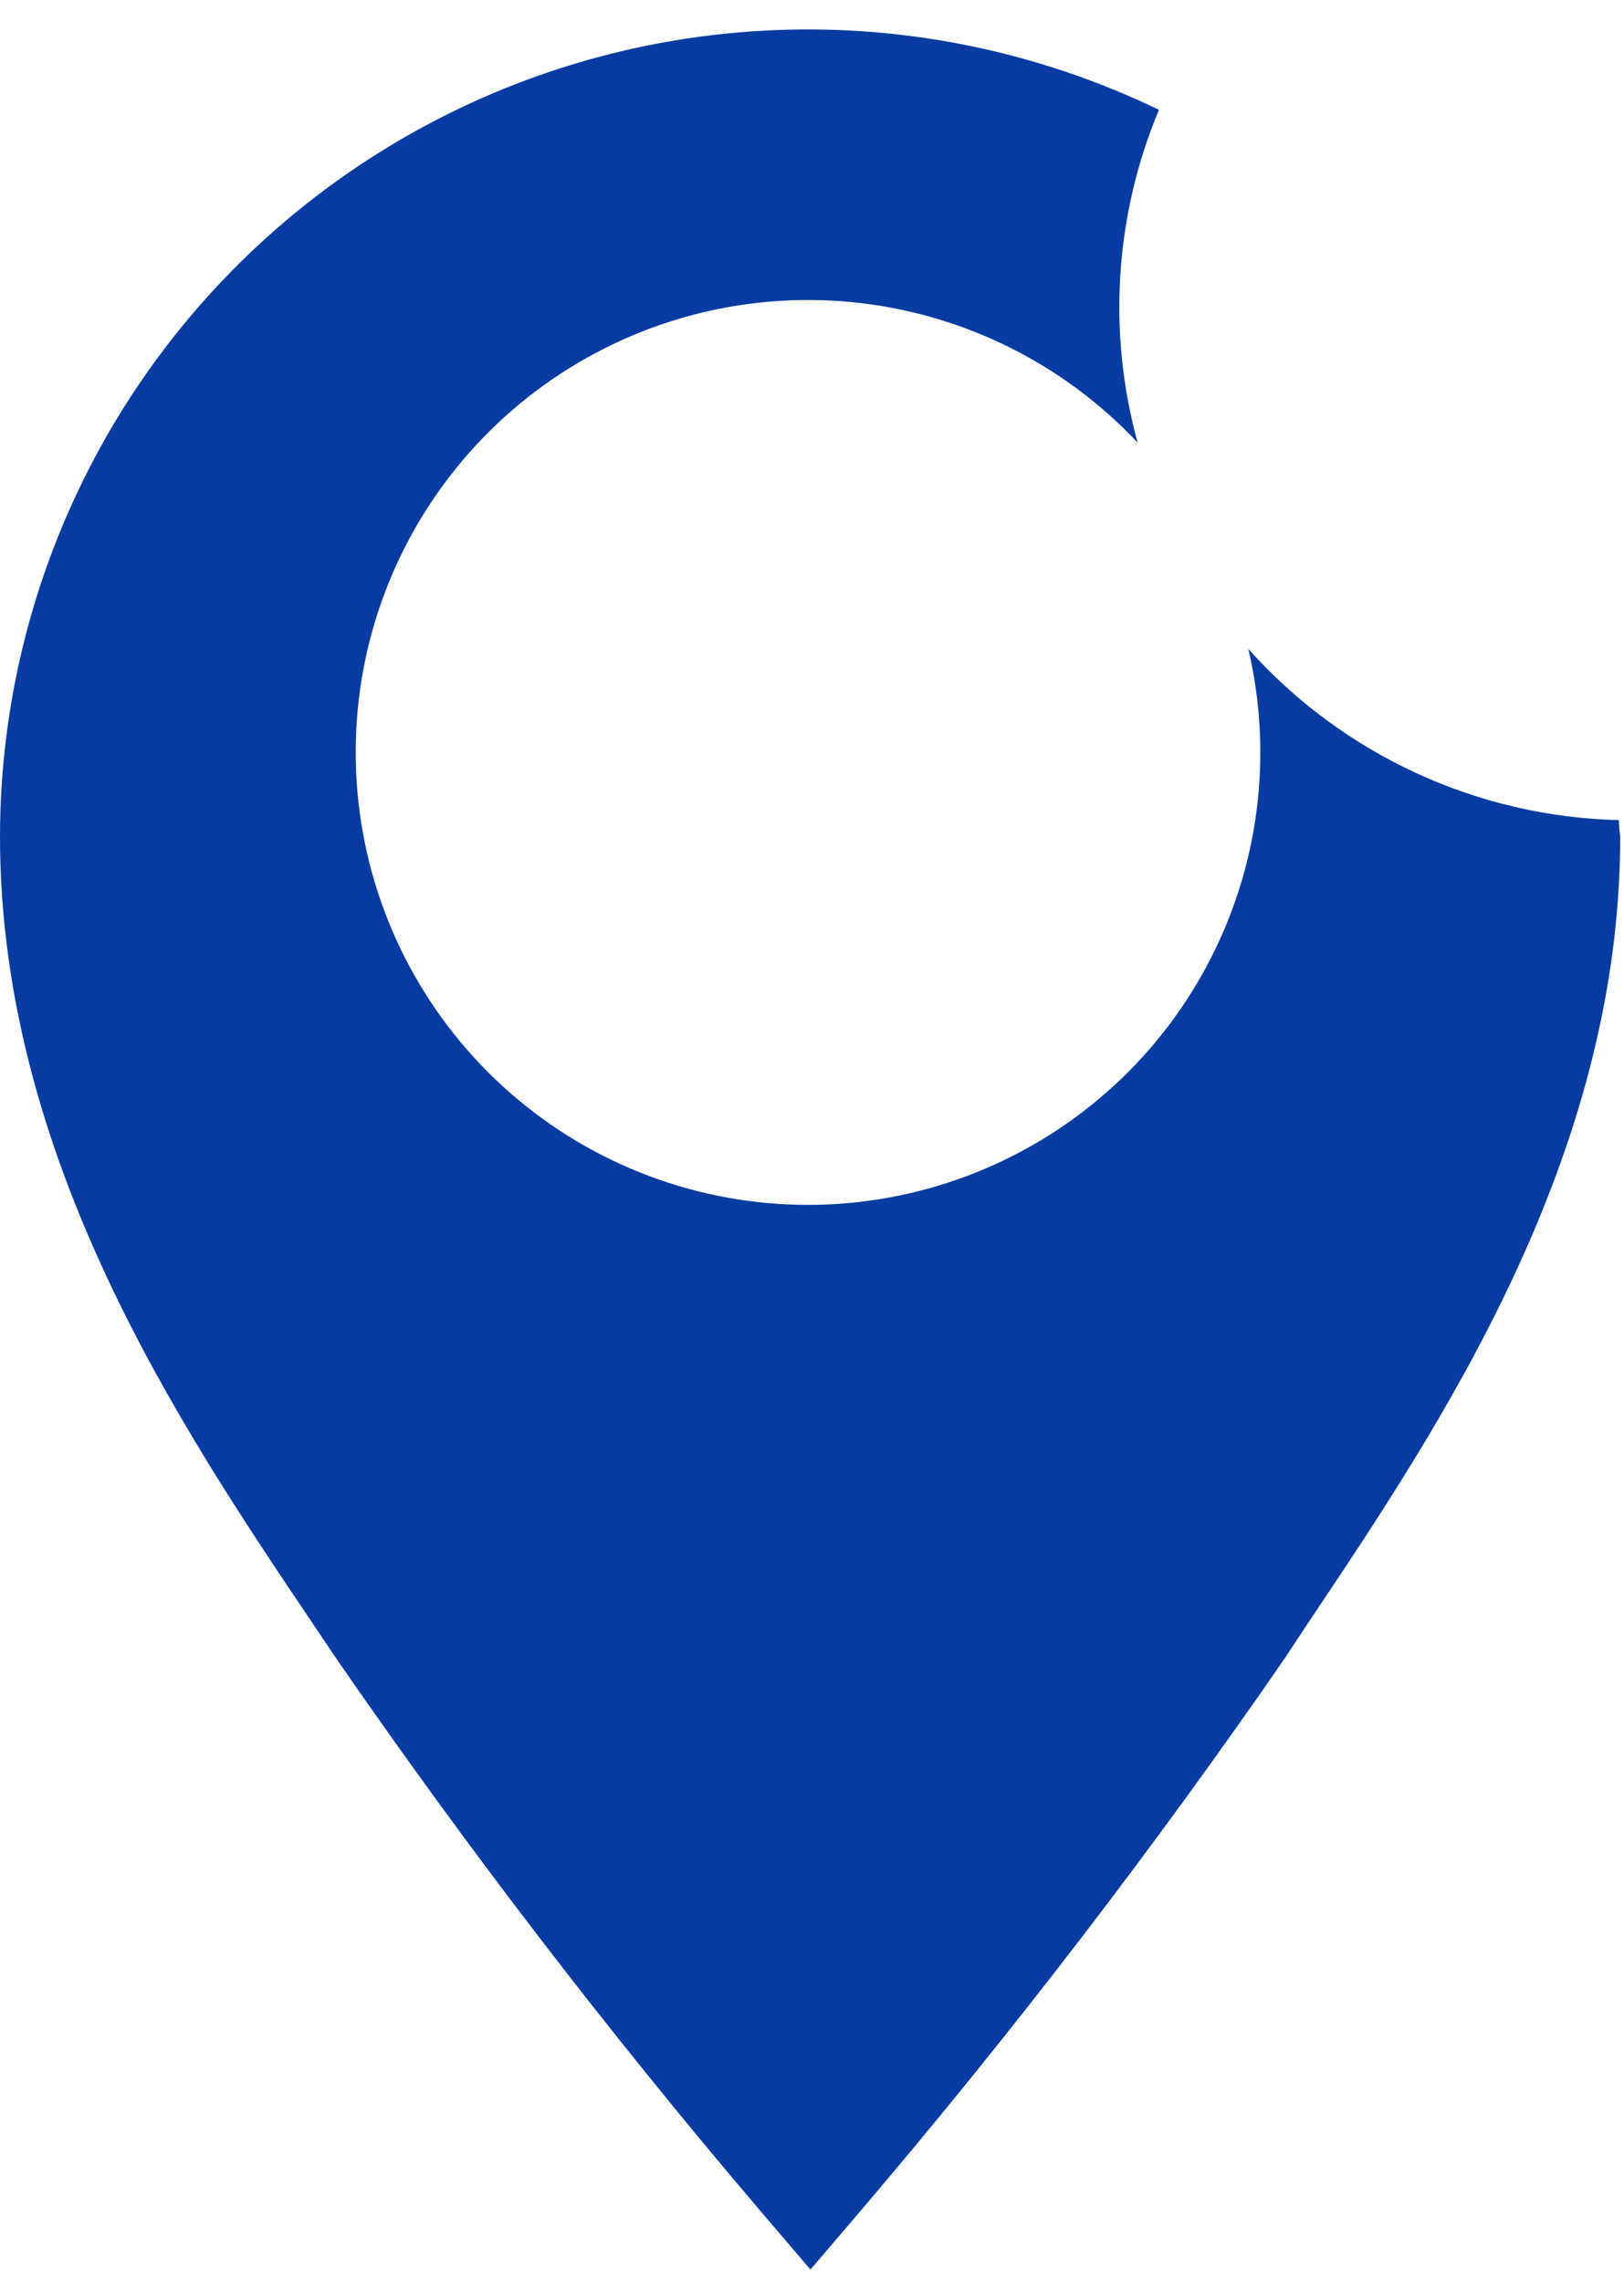 <svg width="42" height="59" viewBox="0 0 42 59" fill="none" xmlns="http://www.w3.org/2000/svg">
<path d="M41.867 21.204C40.052 21.161 38.265 20.745 36.617 19.984C34.969 19.223 33.494 18.131 32.284 16.778C32.934 19.541 32.557 22.445 31.223 24.951C29.89 27.456 27.691 29.391 25.036 30.395C22.382 31.4 19.453 31.405 16.795 30.409C14.137 29.414 11.932 27.487 10.59 24.986C9.248 22.485 8.861 19.582 9.5 16.817C10.14 14.052 11.764 11.614 14.068 9.957C16.372 8.3 19.2 7.537 22.025 7.811C24.85 8.085 27.479 9.376 29.422 11.444C28.637 8.596 28.831 5.566 29.973 2.84C26.79 1.303 23.269 0.598 19.74 0.793C16.21 0.987 12.788 2.074 9.793 3.952C6.798 5.829 4.329 8.436 2.616 11.528C0.903 14.62 0.003 18.096 0 21.631C0 29.933 4.658 36.885 8.071 41.951L8.693 42.876C12.089 47.798 15.733 52.544 19.609 57.098L20.96 58.68L22.311 57.098C26.187 52.544 29.83 47.797 33.227 42.876L33.849 41.933C37.244 36.867 41.902 29.933 41.902 21.631C41.884 21.489 41.867 21.347 41.867 21.204Z" fill="#073BA1"/>
</svg>
